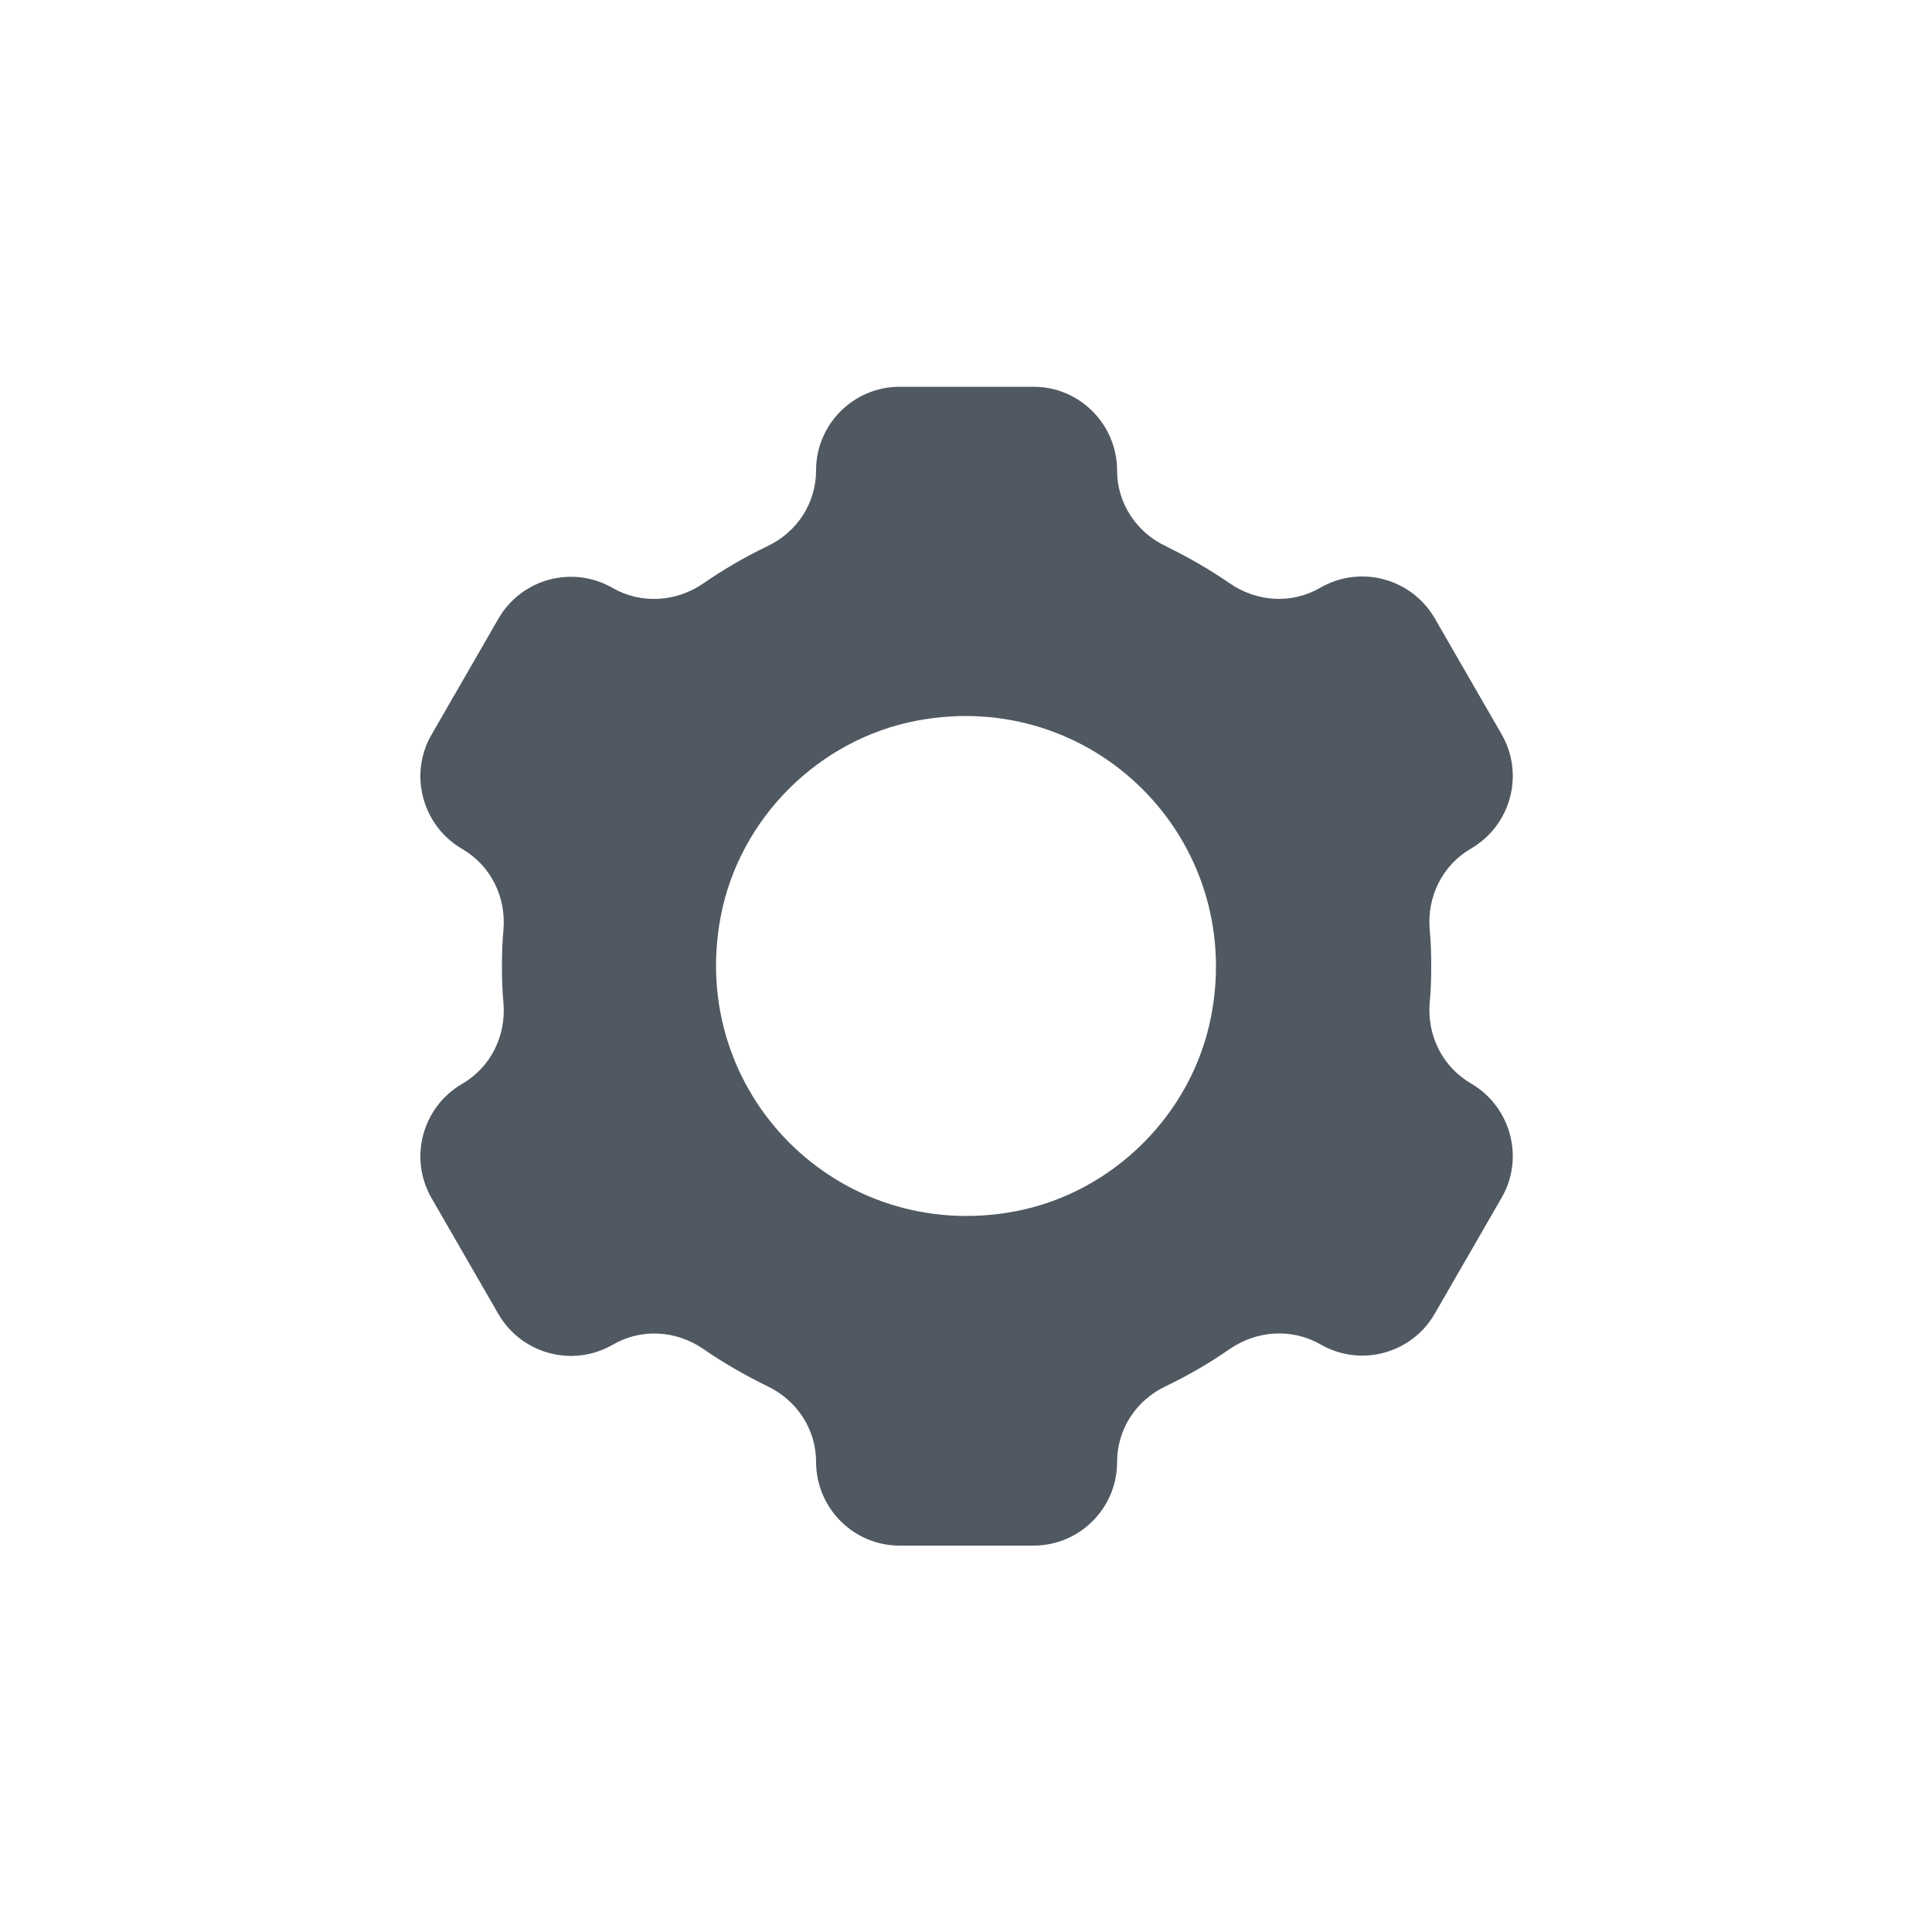 <?xml version="1.0" encoding="UTF-8"?>
<svg id="Miscellaneous" xmlns="http://www.w3.org/2000/svg" viewBox="0 0 50 50">
  <defs>
    <style>
      .cls-1 {
        fill: #505861;
      }

      .cls-1, .cls-2 {
        stroke-width: 0px;
      }

      .cls-2 {
        fill: #fff;
        opacity: 0;
      }
    </style>
  </defs>
  <g id="Service_or_application" data-name="Service or application">
    <rect id="BG" class="cls-2" width="50" height="50"/>
    <path id="Service_or_application-2" data-name="Service or application" class="cls-1" d="M38.07,28.04h0c-.74-.43-1.14-1.24-1.07-2.09.03-.31.04-.63.04-.95s-.01-.64-.04-.95c-.07-.85.33-1.66,1.07-2.09h0c1.03-.6,1.39-1.92.79-2.96l-1.73-3c-.6-1.03-1.92-1.39-2.96-.79h0c-.74.43-1.64.37-2.34-.11-.52-.36-1.08-.68-1.65-.96-.77-.36-1.27-1.12-1.27-1.96h0c0-1.2-.97-2.17-2.16-2.17h-3.47c-1.19,0-2.16.97-2.16,2.16h0c0,.86-.5,1.61-1.27,1.97-.58.28-1.13.6-1.65.96-.7.48-1.6.54-2.34.12h0c-1.03-.6-2.36-.25-2.96.79l-1.73,3c-.6,1.03-.24,2.36.79,2.96h0c.74.43,1.14,1.24,1.07,2.09-.03.31-.04.63-.04.95s.01.64.04.95c.07.85-.33,1.66-1.07,2.09h0c-1.03.6-1.39,1.92-.79,2.96l1.73,3c.6,1.03,1.92,1.39,2.96.79h0c.74-.43,1.64-.37,2.34.11.52.36,1.08.68,1.65.96.77.36,1.27,1.12,1.27,1.96h0c0,1.2.97,2.17,2.16,2.17h3.47c1.19,0,2.16-.97,2.16-2.16h0c0-.86.5-1.61,1.27-1.97.58-.28,1.13-.6,1.65-.96.7-.48,1.6-.54,2.34-.12h0c1.03.6,2.36.25,2.96-.79l1.73-3c.6-1.03.24-2.36-.79-2.96ZM26.27,31.35c-4.56.86-8.48-3.06-7.62-7.62.48-2.55,2.54-4.6,5.08-5.08,4.56-.86,8.48,3.06,7.62,7.62-.48,2.55-2.54,4.6-5.08,5.08Z"/>
  </g>
</svg>